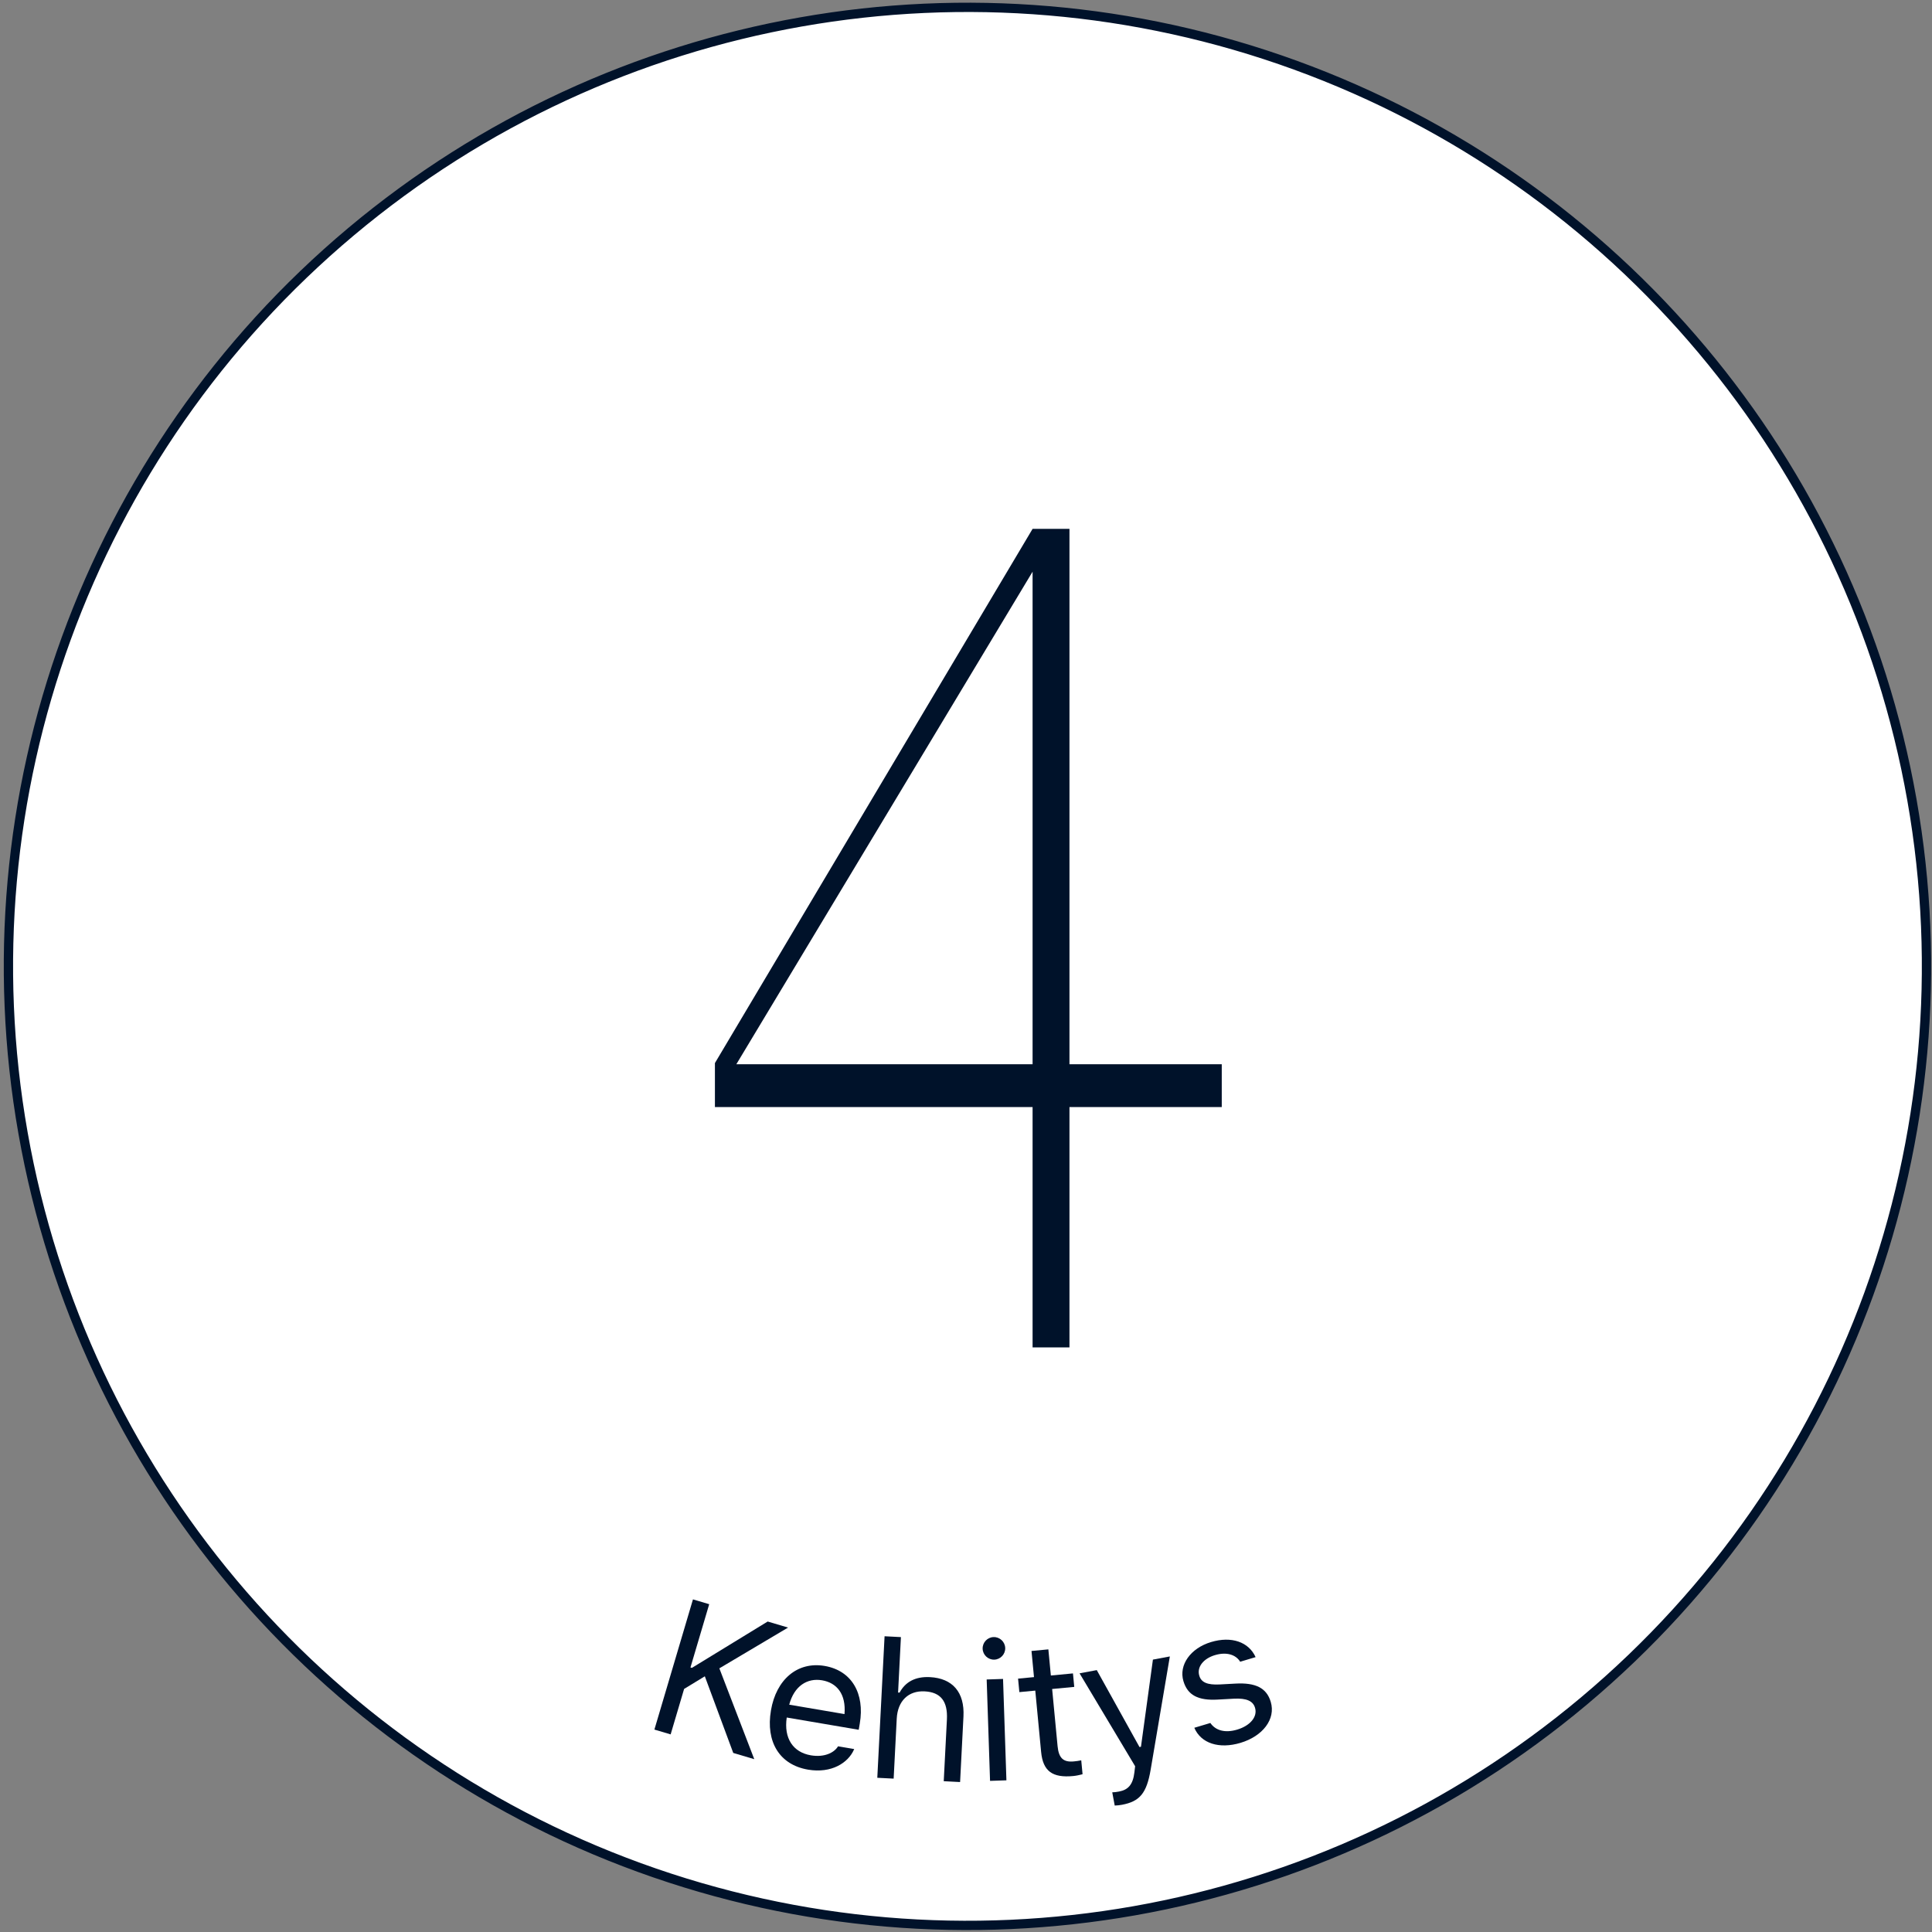<?xml version="1.0" encoding="UTF-8" standalone="no"?>
<svg
   xmlns:dc="http://purl.org/dc/elements/1.1/"
   xmlns:cc="http://creativecommons.org/ns#"
   xmlns:rdf="http://www.w3.org/1999/02/22-rdf-syntax-ns#"
   xmlns:svg="http://www.w3.org/2000/svg"
   xmlns="http://www.w3.org/2000/svg"
   width="401"
   height="401"
   viewBox="0 0 401 401"
   fill="none"
   version="1.1"
   id="svg40">
  <rect x="0" y="0" width="401" height="401" fill="#808080" stroke="none"/>
  <title
     id="title893">Kehitys</title>
  <defs
     id="defs44" />
  <circle
     cx="119.802"
     cy="257.209"
     r="198.995"
     fill="#ffffff"
     stroke="black"
     stroke-width="1.929"
     id="circle2"
     style="stroke:#00122a;stroke-opacity:1"
     transform="matrix(-0.342,0.94,0.94,0.342,0,0)" />
  <path
     d="M253.584 220.892H221.975V109.769H214.32L148.387 220.645V229.782H214.32L214.32 279.664H221.975L221.975 229.782H253.584V220.892ZM214.32 220.892H152.832L214.32 118.658V220.892Z"
     fill="black"
     id="path38"
     style="fill:#00122a;fill-opacity:1" />
  <g
     aria-label="Kehitys"
     transform="translate(0,-30)"
     id="text873"
     style="font-size:40px;line-height:1.25;font-family:'SF Pro Text';-inkscape-font-specification:'SF Pro Text';word-spacing:0px">
    <path
       d="m 135.825,388.985 3.371,0.999 2.797,-9.438 4.299,-2.617 5.9,15.906 4.363,1.293 -7.248,-18.851 14.262,-8.465 -4.232,-1.254 -15.725,9.62 -0.3,-0.089 3.89,-13.127 -3.371,-0.999 z"
       style="fill:#00122a;fill-opacity:1"
       id="path878" />
    <path
       d="m 167.711,397.3 c 4.891,0.833 8.328,-1.435 9.519,-4.125 l 0.065,-0.147 -3.35,-0.57 -0.107,0.16 c -0.771,1.156 -2.731,2.19 -5.542,1.711 -3.697,-0.629 -5.639,-3.536 -5.004,-7.846 l 14.941,2.544 0.223,-1.309 c 1.056,-6.2 -1.657,-10.981 -7.298,-11.941 -5.641,-0.961 -10.047,2.807 -11.139,9.218 l -0.003,0.019 c -1.108,6.508 1.765,11.277 7.695,12.286 z m 2.919,-18.543 c 3.061,0.521 5.002,2.853 4.651,7.013 l -11.475,-1.954 c 1.038,-3.885 3.744,-5.584 6.825,-5.059 z"
       style="fill:#00122a;fill-opacity:1"
       id="path880" />
    <path
       d="m 182.089,398.992 3.394,0.174 0.64,-12.445 c 0.189,-3.687 2.432,-5.84 5.787,-5.667 3.355,0.172 4.822,2.067 4.628,5.851 l -0.658,12.796 3.394,0.174 0.7,-13.615 c 0.257,-4.993 -2.233,-7.918 -6.954,-8.161 -3.101,-0.159 -5.139,1.046 -6.306,3.216 l -0.312,-0.016 0.591,-11.508 -3.394,-0.174 z"
       style="fill:#00122a;fill-opacity:1"
       id="path882" />
    <path
       d="m 206.374,374.471 c 1.288,-0.043 2.307,-1.132 2.265,-2.42 -0.043,-1.288 -1.132,-2.307 -2.42,-2.265 -1.288,0.043 -2.307,1.132 -2.265,2.42 0.043,1.288 1.132,2.307 2.42,2.265 z m -0.883,25.16 3.397,-0.113 -0.7,-21.043 -3.397,0.113 z"
       style="fill:#00122a;fill-opacity:1"
       id="path884" />
    <path
       d="m 222.748,398.628 c 0.661,-0.063 1.295,-0.202 1.945,-0.381 l -0.274,-2.878 c -0.617,0.118 -0.945,0.169 -1.548,0.226 -2.178,0.207 -3.128,-0.703 -3.363,-3.172 l -1.129,-11.86 4.589,-0.437 -0.267,-2.8 -4.589,0.437 -0.517,-5.425 -3.5,0.333 0.517,5.425 -3.305,0.315 0.267,2.8 3.305,-0.315 1.211,12.716 c 0.381,4.005 2.341,5.427 6.658,5.016 z"
       style="fill:#00122a;fill-opacity:1"
       id="path886" />
    <path
       d="m 232.867,404.594 c 3.667,-0.685 5.124,-2.349 5.965,-7.314 l 3.978,-23.474 -3.513,0.657 -2.481,18.088 -0.307,0.057 -8.866,-15.967 -3.571,0.667 11.532,19.284 -0.154,1.3 c -0.304,2.521 -1.294,3.6 -3.195,3.955 -0.461,0.086 -0.983,0.164 -1.4,0.162 l 0.513,2.745 c 0.475,-0.009 1.058,-0.079 1.5,-0.161 z"
       style="fill:#00122a;fill-opacity:1"
       id="path888" />
    <path
       d="m 257.487,391.736 c 4.585,-1.37 7.341,-4.904 6.267,-8.497 l -0.011,-0.037 c -0.861,-2.882 -3.187,-3.981 -7.26,-3.763 l -3.33,0.18 c -2.55,0.13 -3.818,-0.429 -4.226,-1.795 l -0.011,-0.037 c -0.531,-1.778 0.859,-3.538 3.254,-4.254 2.433,-0.727 4.335,-0.092 5.24,1.37 l 3.2,-0.956 c -1.433,-3.159 -5.003,-4.396 -9.232,-3.133 -4.285,1.28 -6.75,4.768 -5.749,8.118 l 0.006,0.019 c 0.867,2.901 3.062,4.039 7.11,3.808 l 3.349,-0.185 c 2.668,-0.145 3.982,0.502 4.39,1.868 l 0.011,0.037 c 0.548,1.834 -0.994,3.701 -3.707,4.512 -2.583,0.772 -4.522,0.148 -5.568,-1.374 l -3.331,0.995 c 1.369,3.219 5.106,4.468 9.597,3.126 z"
       style="fill:#00122a;fill-opacity:1"
       id="path890" />
  </g>
</svg>
